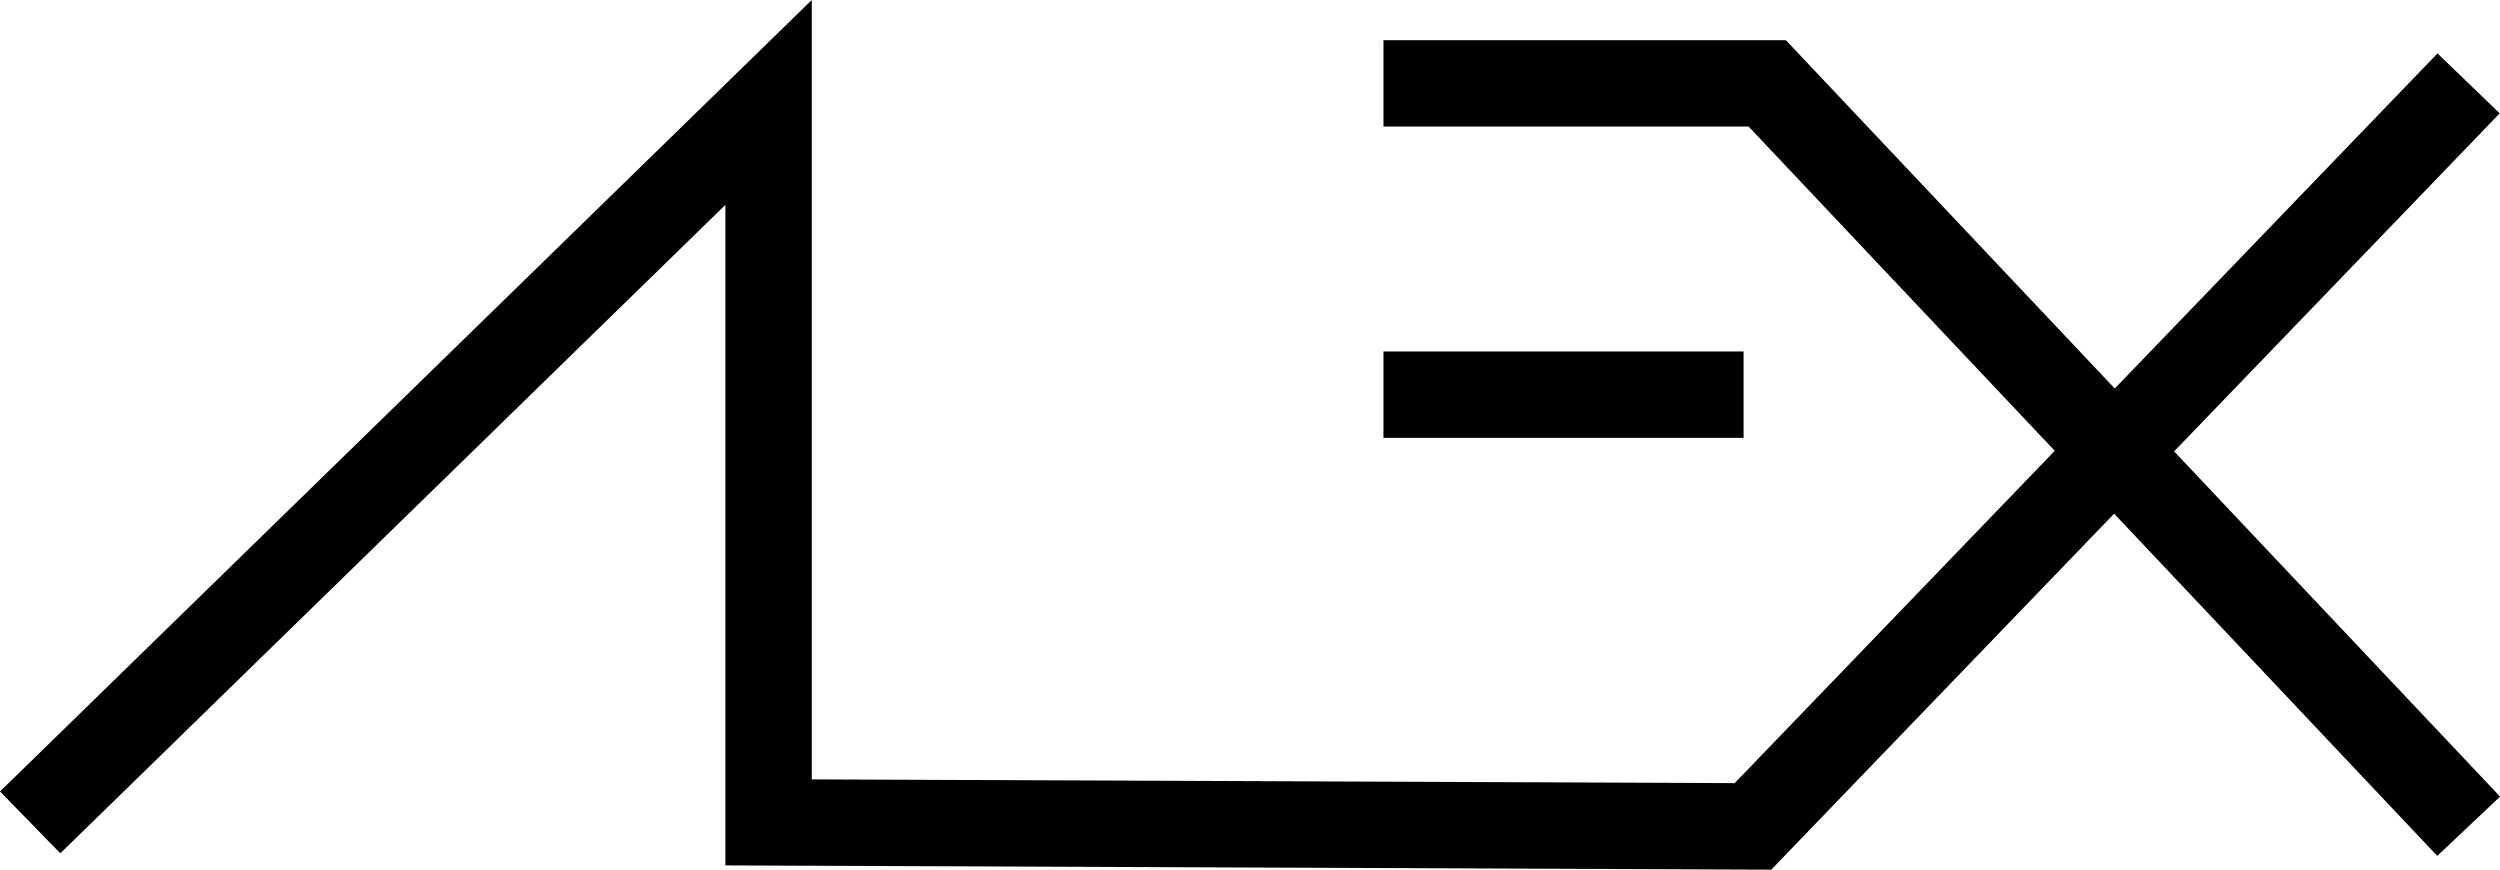 <svg xmlns="http://www.w3.org/2000/svg" viewBox="0 0 723.53 251.69"><defs><style>.cls-1{fill:none;stroke:#000;stroke-miterlimit:10;stroke-width:25px;}</style></defs><title>Fichier 1</title><g id="Calque_2" data-name="Calque 2"><g id="Calque_1-2" data-name="Calque 1"><polyline class="cls-1" points="8.73 238.01 222.44 29.64 222.44 238.01 507.33 239.17 714.44 24.13"/><path class="cls-1" d="M400.39,24.13H511.46l203,215M400.39,114.22H504.61"/></g></g></svg>